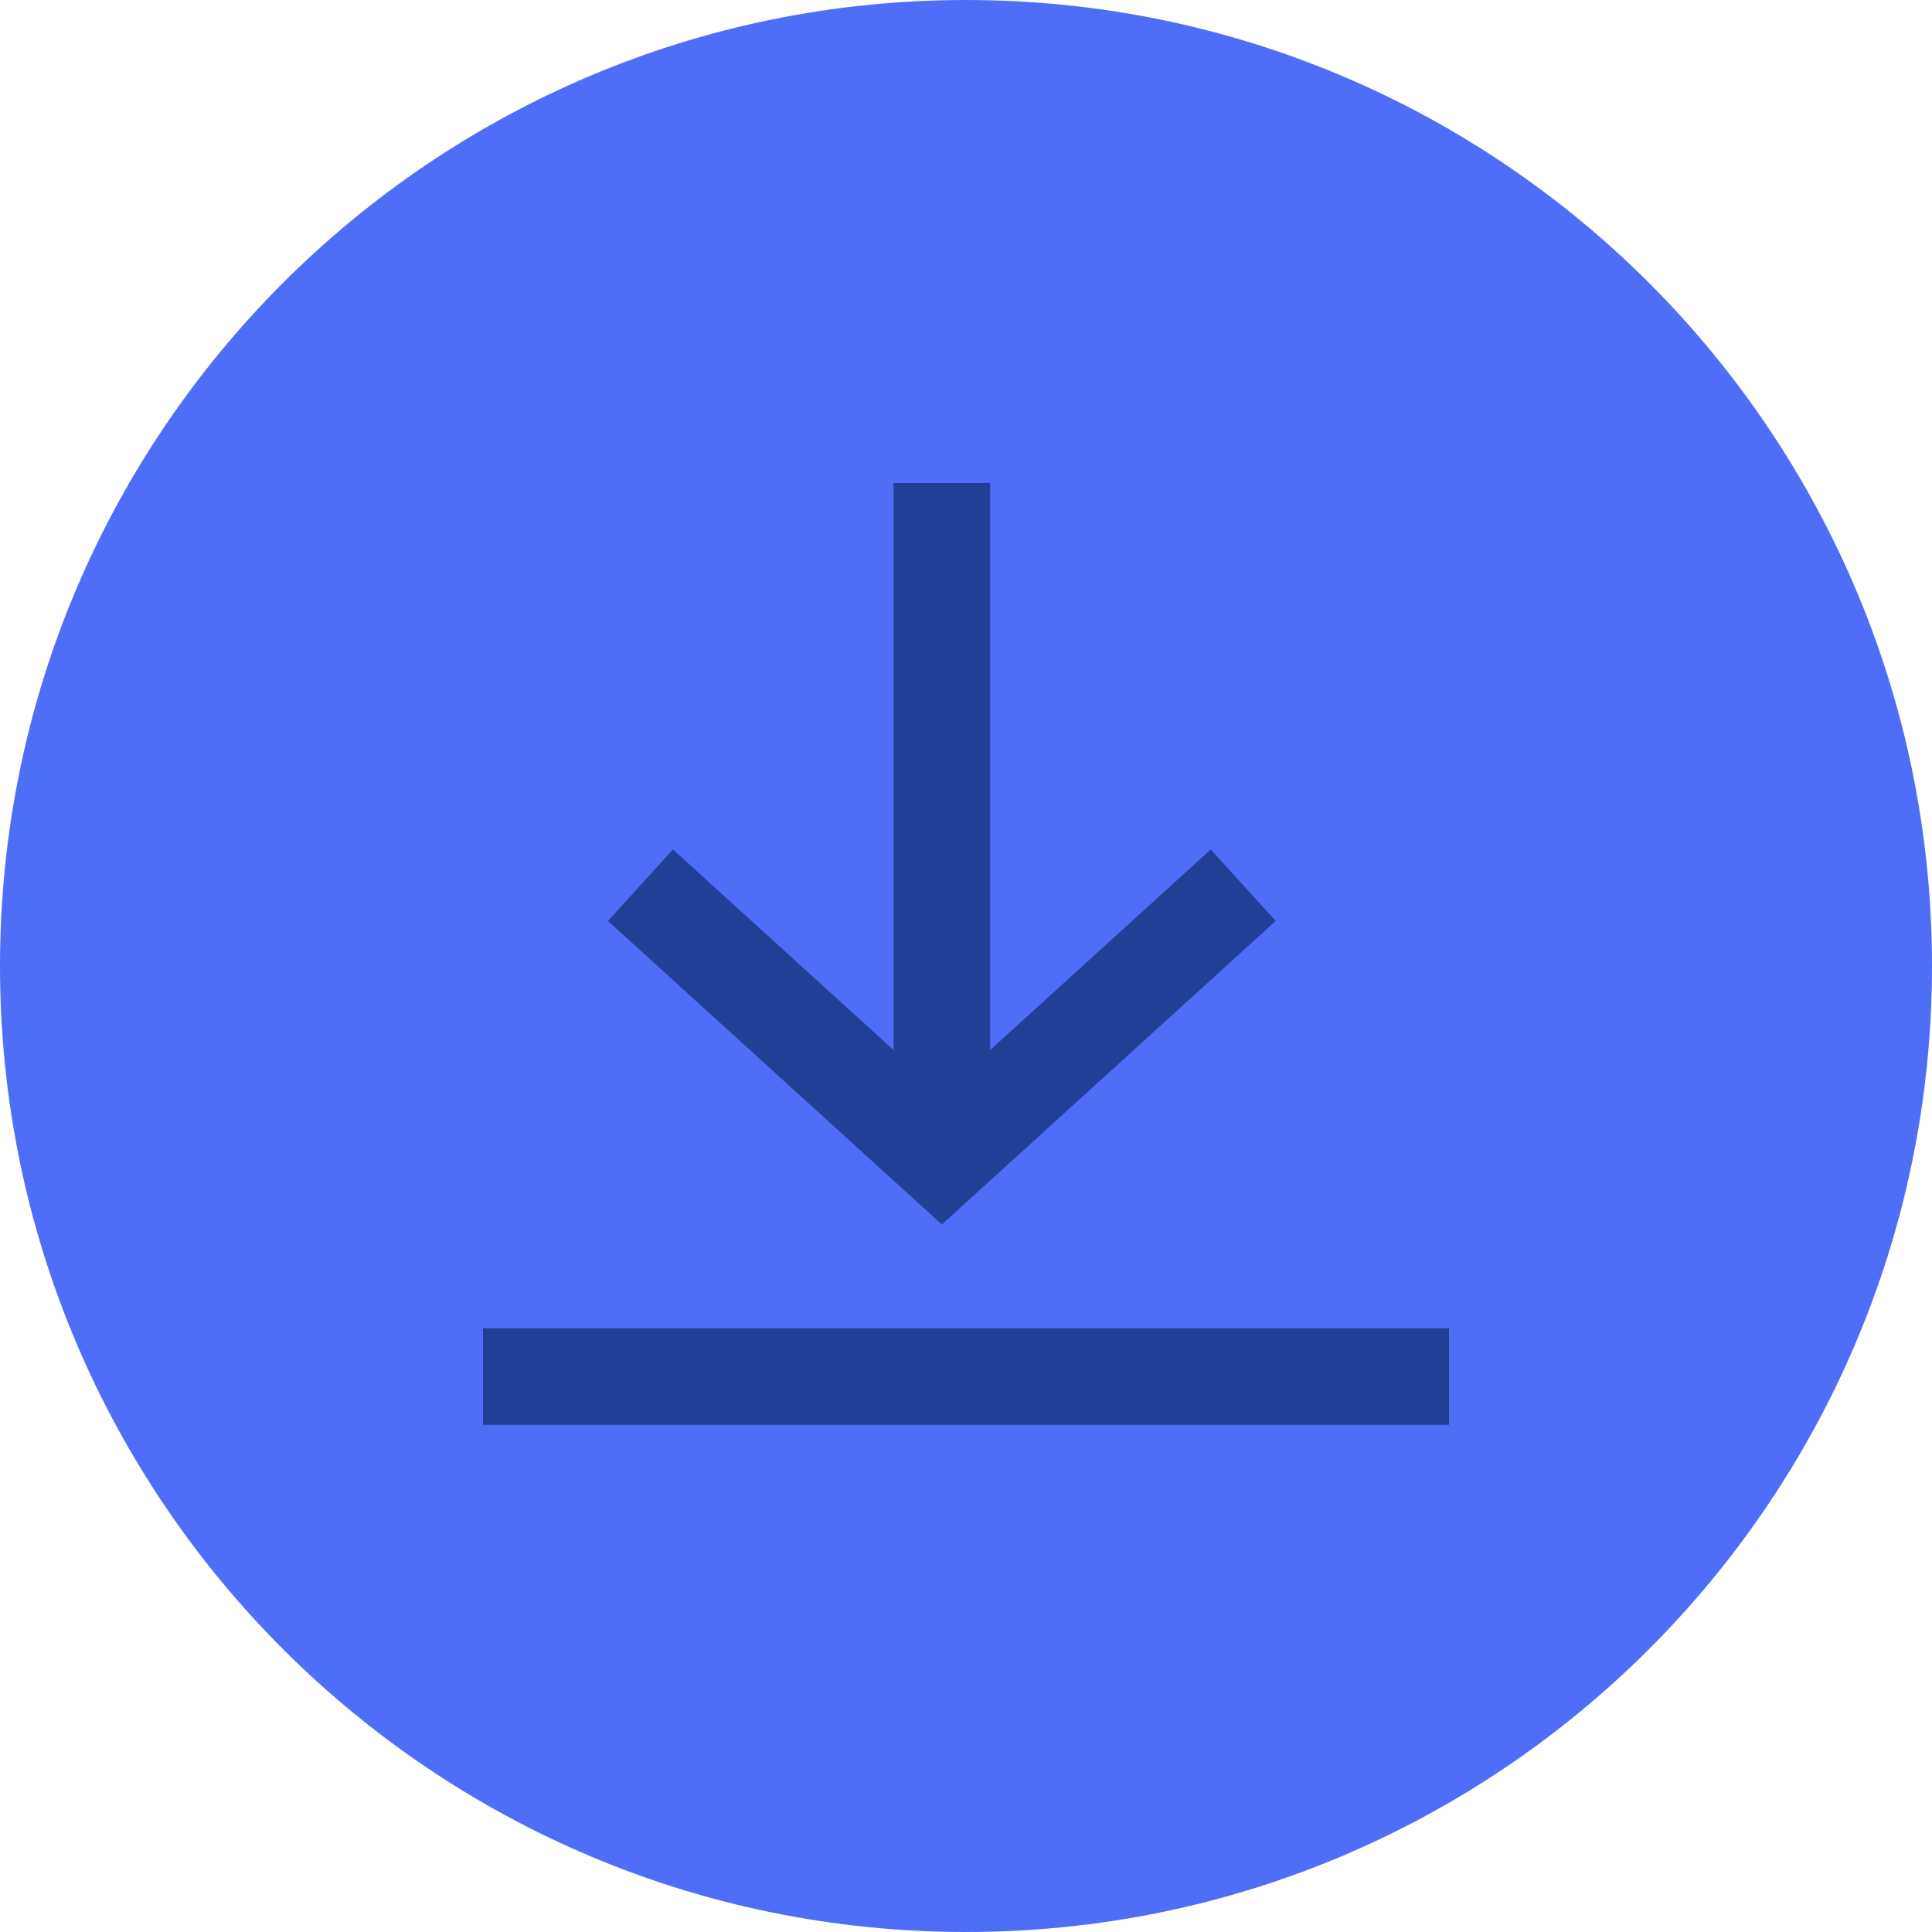 <svg xmlns="http://www.w3.org/2000/svg" xmlns:xlink="http://www.w3.org/1999/xlink" width="40" height="40" version="1.1" viewBox="0 0 40 40"><title>Icons/Wallet/Blank</title><desc>Created with Sketch.</desc><defs><path id="path-1" d="M20,40 C31.046,40 40,31.046 40,20 C40,8.954 31.046,0 20,0 C8.954,0 0,8.954 0,20 C0,31.046 8.954,40 20,40 Z"/></defs><g id="New-Wallet/Vault---Onboarding" fill="none" fill-rule="evenodd" stroke="none" stroke-width="1"><g id="New-Vault--" transform="translate(-29, -304)"><g id="Group-2" transform="translate(0, 263)"><g id="Group" transform="translate(29, 37)"><g id="Icons/Wallet/Blank" transform="translate(0, 4)"><g id="item-ico-backup"><mask id="mask-2" fill="#fff"><use xlink:href="#path-1"/></mask><use id="Mask" fill="#4F6EF7" opacity=".1" xlink:href="#path-1"/></g><g id="move-layer-down" stroke="#204096" stroke-width="2" transform="translate(11, 10)"><path id="Path" d="M8.5,0 L8.5,14"/><polyline id="Path" stroke-linecap="square" points="14 9 8.5 14 3 9"/><path id="Path" stroke-linecap="square" d="M18,18.5 L0,18.5"/></g></g></g></g></g></g></svg>
